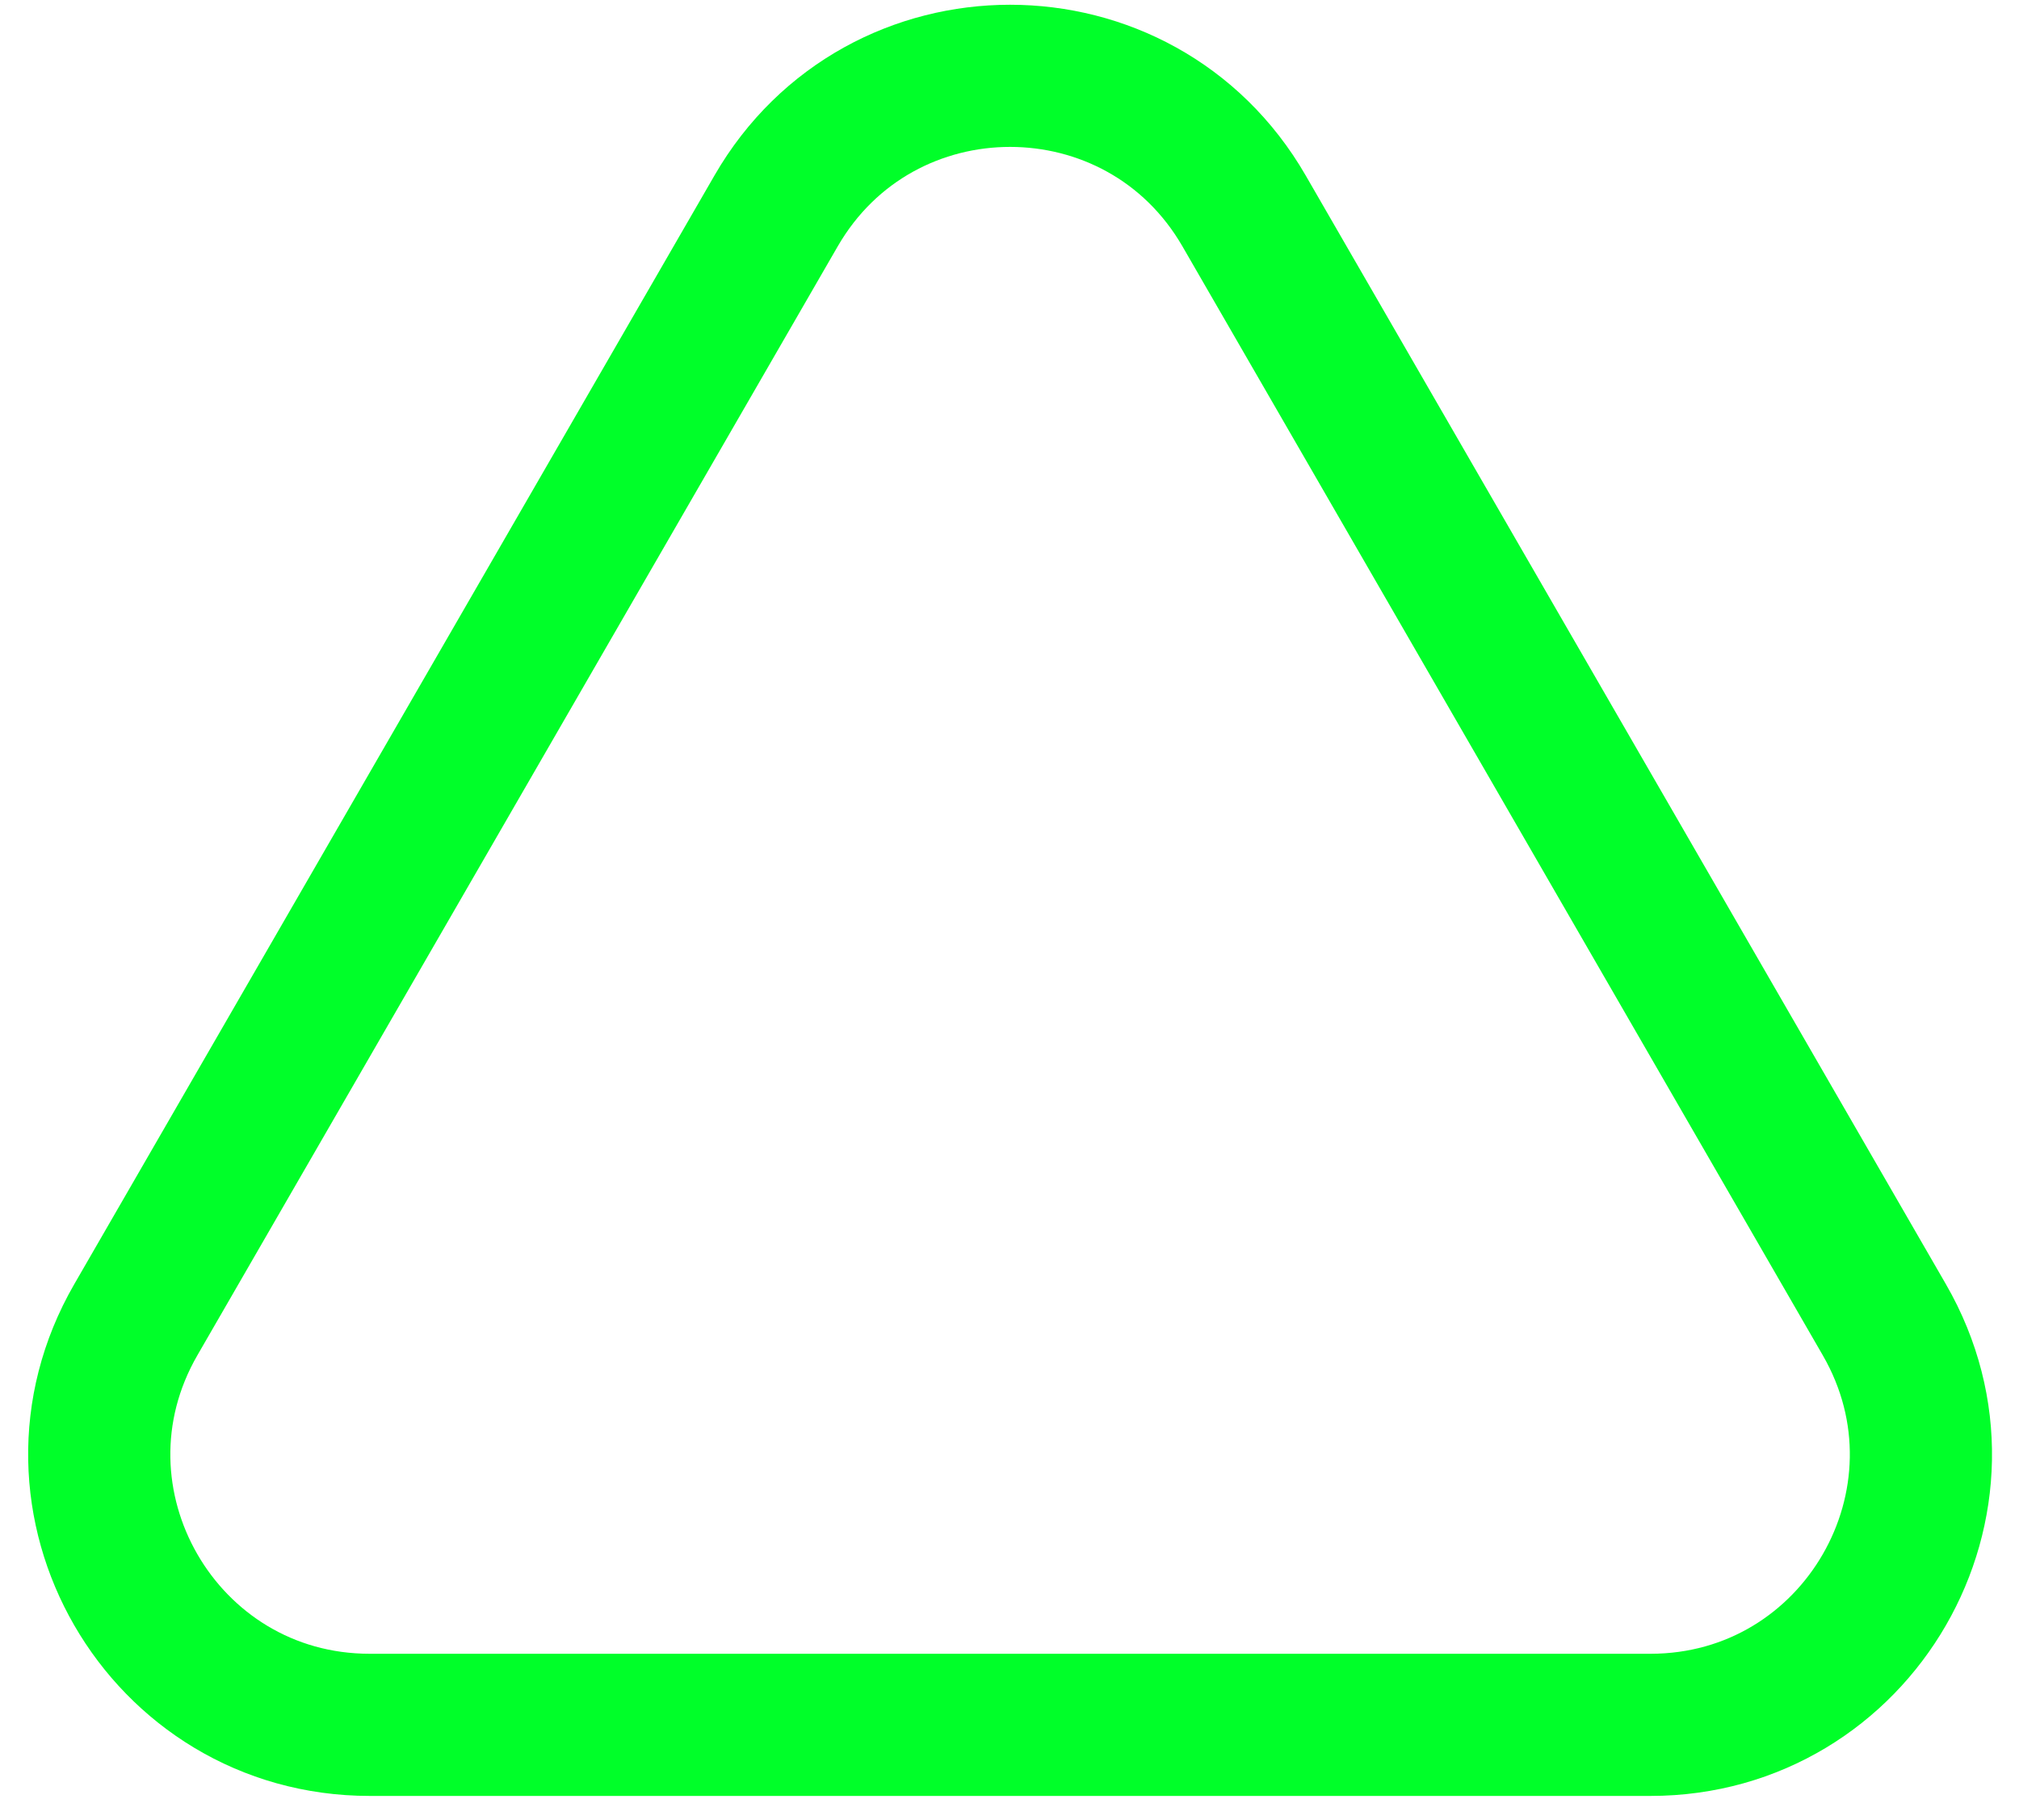 <svg width="71" height="64" viewBox="0 0 71 64" fill="none" xmlns="http://www.w3.org/2000/svg">
<path d="M43.748 7.417L66.264 46.417C69.921 52.751 65.35 60.667 58.037 60.667H13.004C5.691 60.667 1.12 52.751 4.777 46.417L27.293 7.417C30.95 1.084 40.091 1.084 43.748 7.417Z" stroke="#00FF29" stroke-width="5"/>
</svg>
